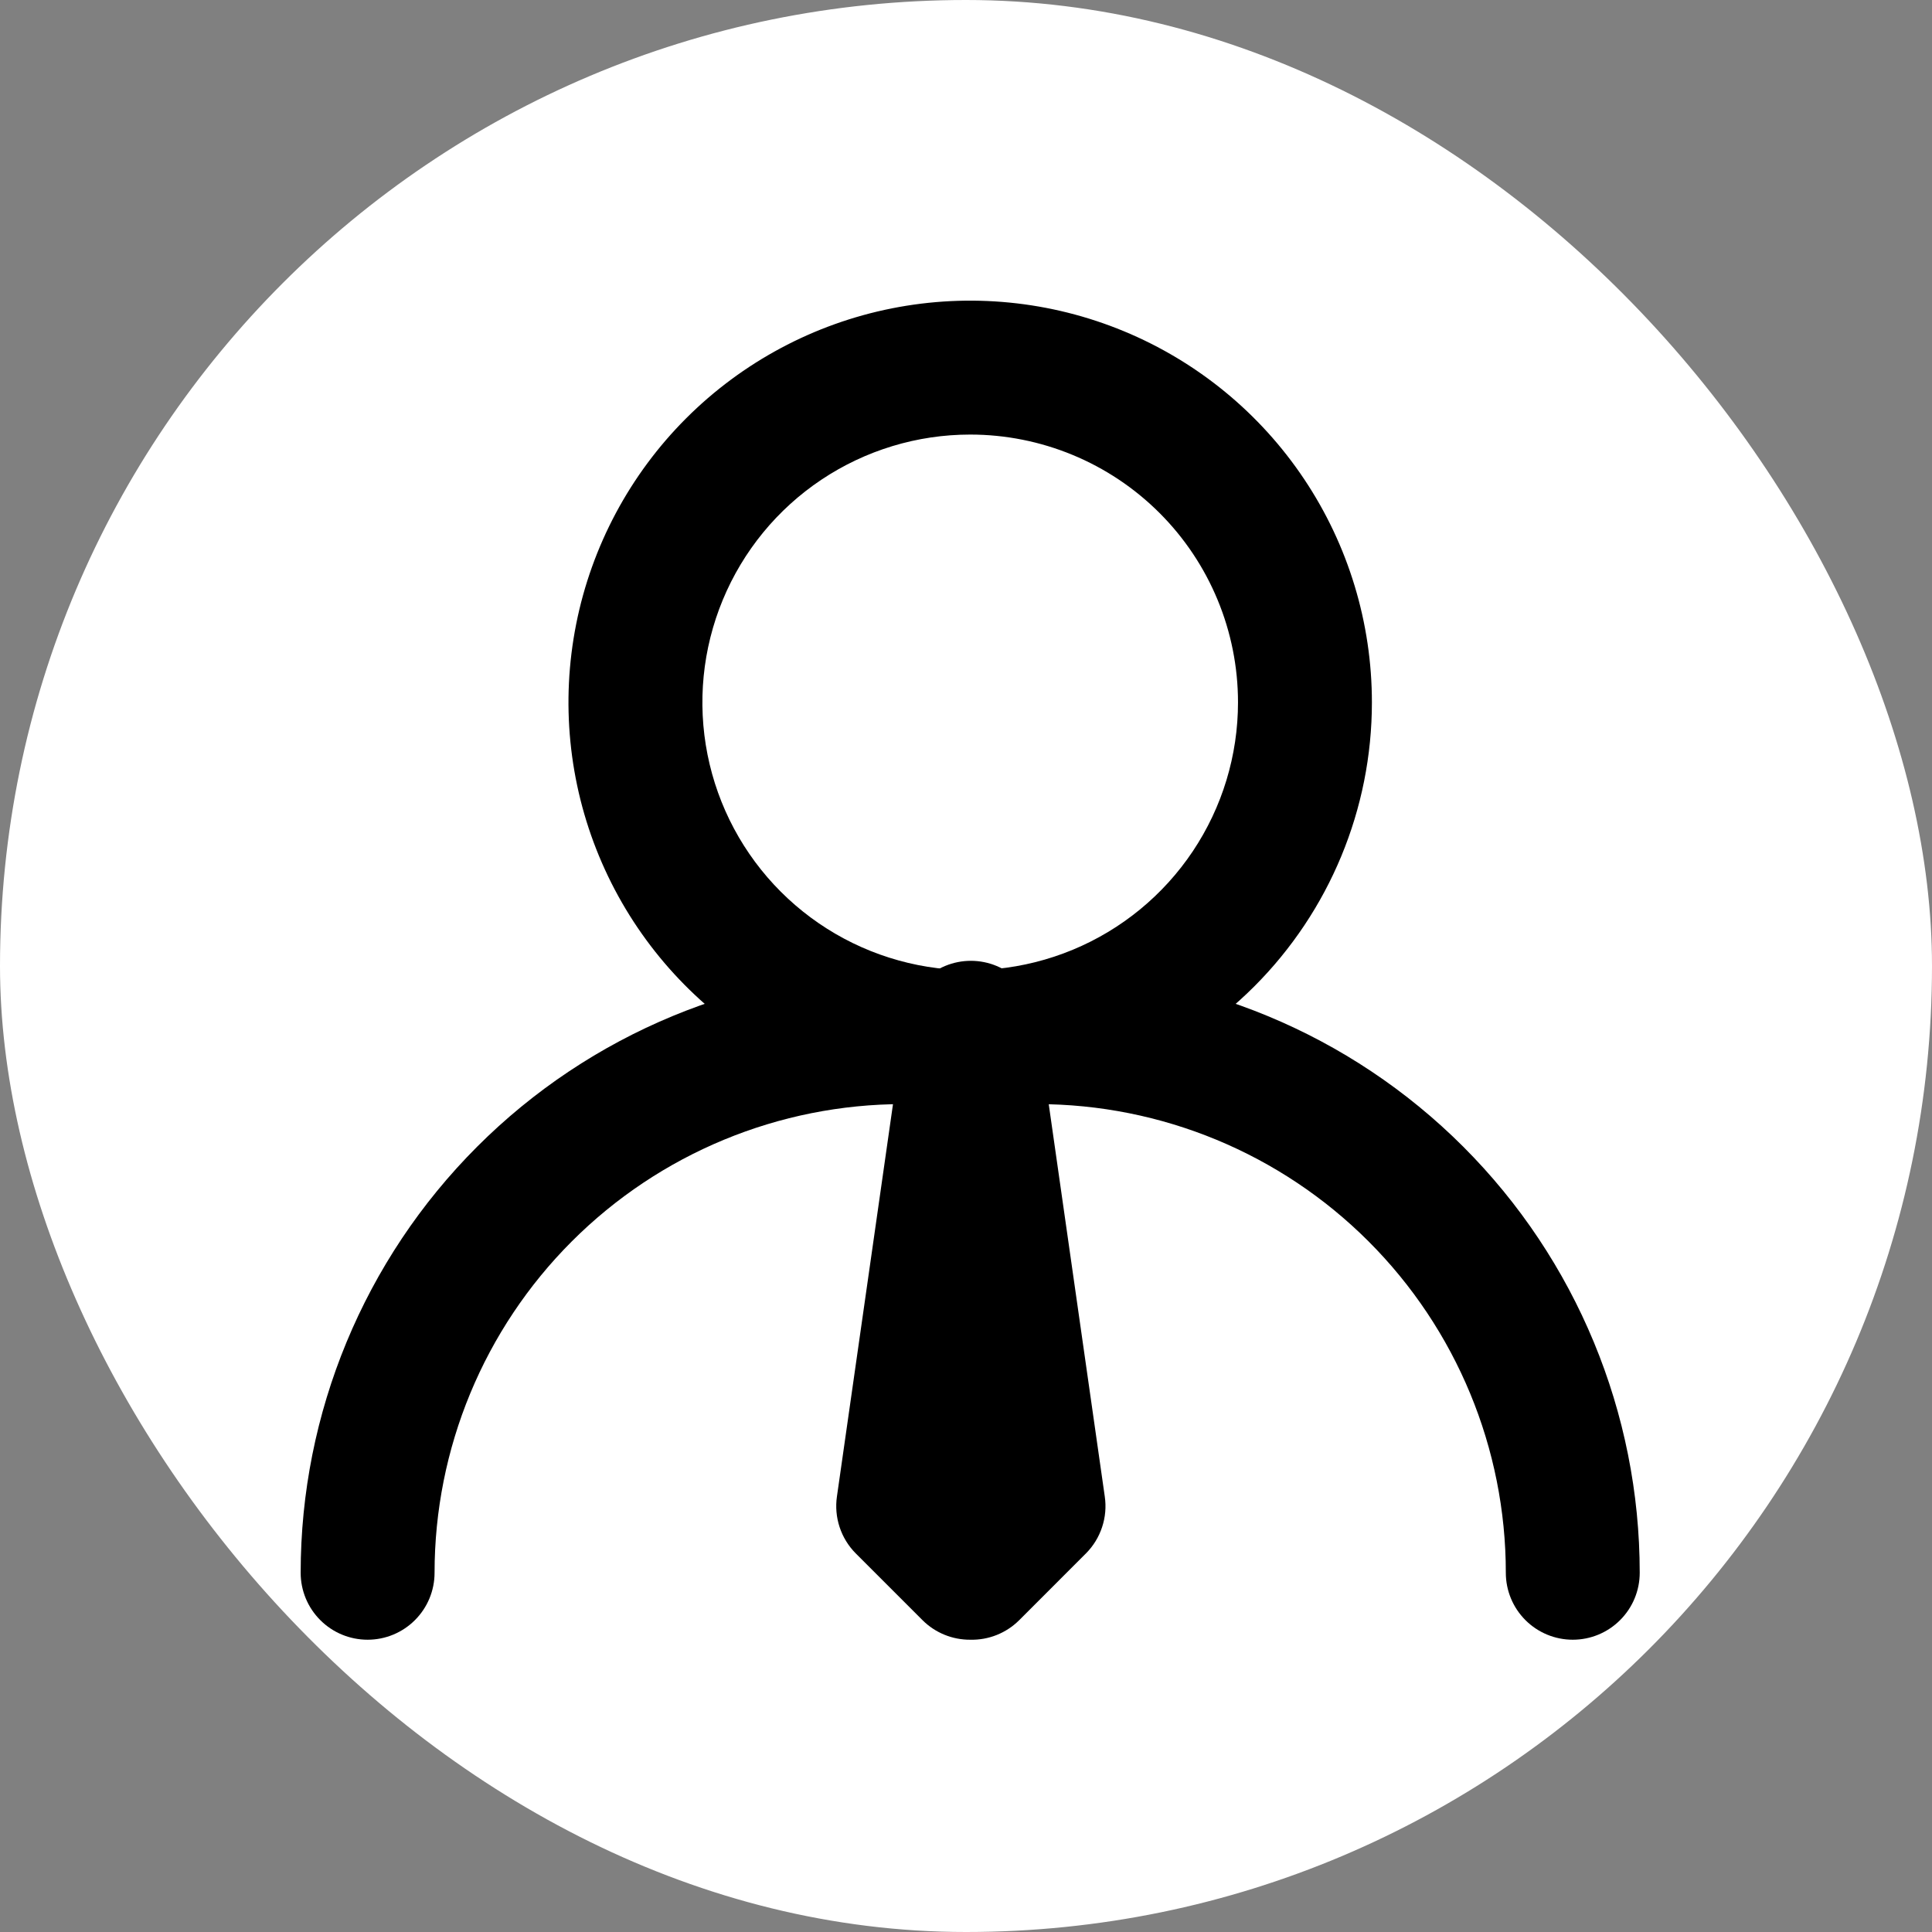<svg width="85" height="85" viewBox="0 0 85 85" fill="none" xmlns="http://www.w3.org/2000/svg">
<rect x="0" y="0" width="85" height="85" fill="#808080" stroke="none"/>
<rect width="85" height="85" rx="42.5" fill="white"/>
<path d="M42.684 48.576C39.189 48.576 35.772 47.539 32.865 45.597C29.959 43.655 27.694 40.895 26.356 37.665C25.018 34.436 24.668 30.882 25.35 27.454C26.032 24.025 27.715 20.876 30.187 18.404C32.659 15.933 35.808 14.249 39.236 13.567C42.665 12.885 46.218 13.235 49.448 14.573C52.678 15.911 55.438 18.176 57.38 21.083C59.322 23.989 60.358 27.406 60.358 30.902C60.358 35.589 58.496 40.084 55.182 43.399C51.867 46.714 47.372 48.576 42.684 48.576ZM42.684 19.119C40.354 19.119 38.076 19.81 36.138 21.105C34.201 22.399 32.691 24.24 31.799 26.393C30.907 28.546 30.674 30.915 31.128 33.2C31.583 35.486 32.705 37.585 34.353 39.233C36.001 40.881 38.1 42.003 40.386 42.458C42.671 42.913 45.041 42.679 47.194 41.787C49.346 40.896 51.187 39.385 52.481 37.448C53.776 35.51 54.467 33.232 54.467 30.902C54.467 27.777 53.226 24.78 51.016 22.57C48.806 20.36 45.809 19.119 42.684 19.119Z" fill="black"/>
<path d="M69.195 72.141C68.414 72.141 67.665 71.831 67.112 71.278C66.56 70.726 66.25 69.977 66.25 69.195C66.25 63.727 64.077 58.482 60.21 54.615C56.343 50.748 51.099 48.576 45.63 48.576H39.739C34.27 48.576 29.025 50.748 25.158 54.615C21.291 58.482 19.119 63.727 19.119 69.195C19.119 69.977 18.809 70.726 18.256 71.278C17.704 71.831 16.955 72.141 16.173 72.141C15.392 72.141 14.643 71.831 14.091 71.278C13.538 70.726 13.228 69.977 13.228 69.195C13.228 62.164 16.021 55.421 20.993 50.449C25.964 45.477 32.708 42.684 39.739 42.684H45.63C52.661 42.684 59.404 45.477 64.376 50.449C69.348 55.421 72.141 62.164 72.141 69.195C72.141 69.977 71.831 70.726 71.278 71.278C70.726 71.831 69.977 72.141 69.195 72.141Z" fill="black"/>
<path d="M42.684 72.141C42.297 72.143 41.912 72.069 41.553 71.922C41.195 71.776 40.868 71.56 40.593 71.287L37.647 68.341C37.325 68.016 37.082 67.621 36.939 67.186C36.796 66.752 36.756 66.29 36.822 65.837L39.768 45.218C39.768 44.436 40.078 43.687 40.631 43.135C41.183 42.582 41.933 42.272 42.714 42.272C43.495 42.272 44.244 42.582 44.797 43.135C45.349 43.687 45.66 44.436 45.66 45.218L48.605 65.837C48.672 66.29 48.632 66.752 48.488 67.186C48.345 67.621 48.103 68.016 47.78 68.341L44.835 71.287C44.553 71.567 44.217 71.787 43.847 71.934C43.477 72.081 43.082 72.151 42.684 72.141Z" fill="black"/>
</svg>
